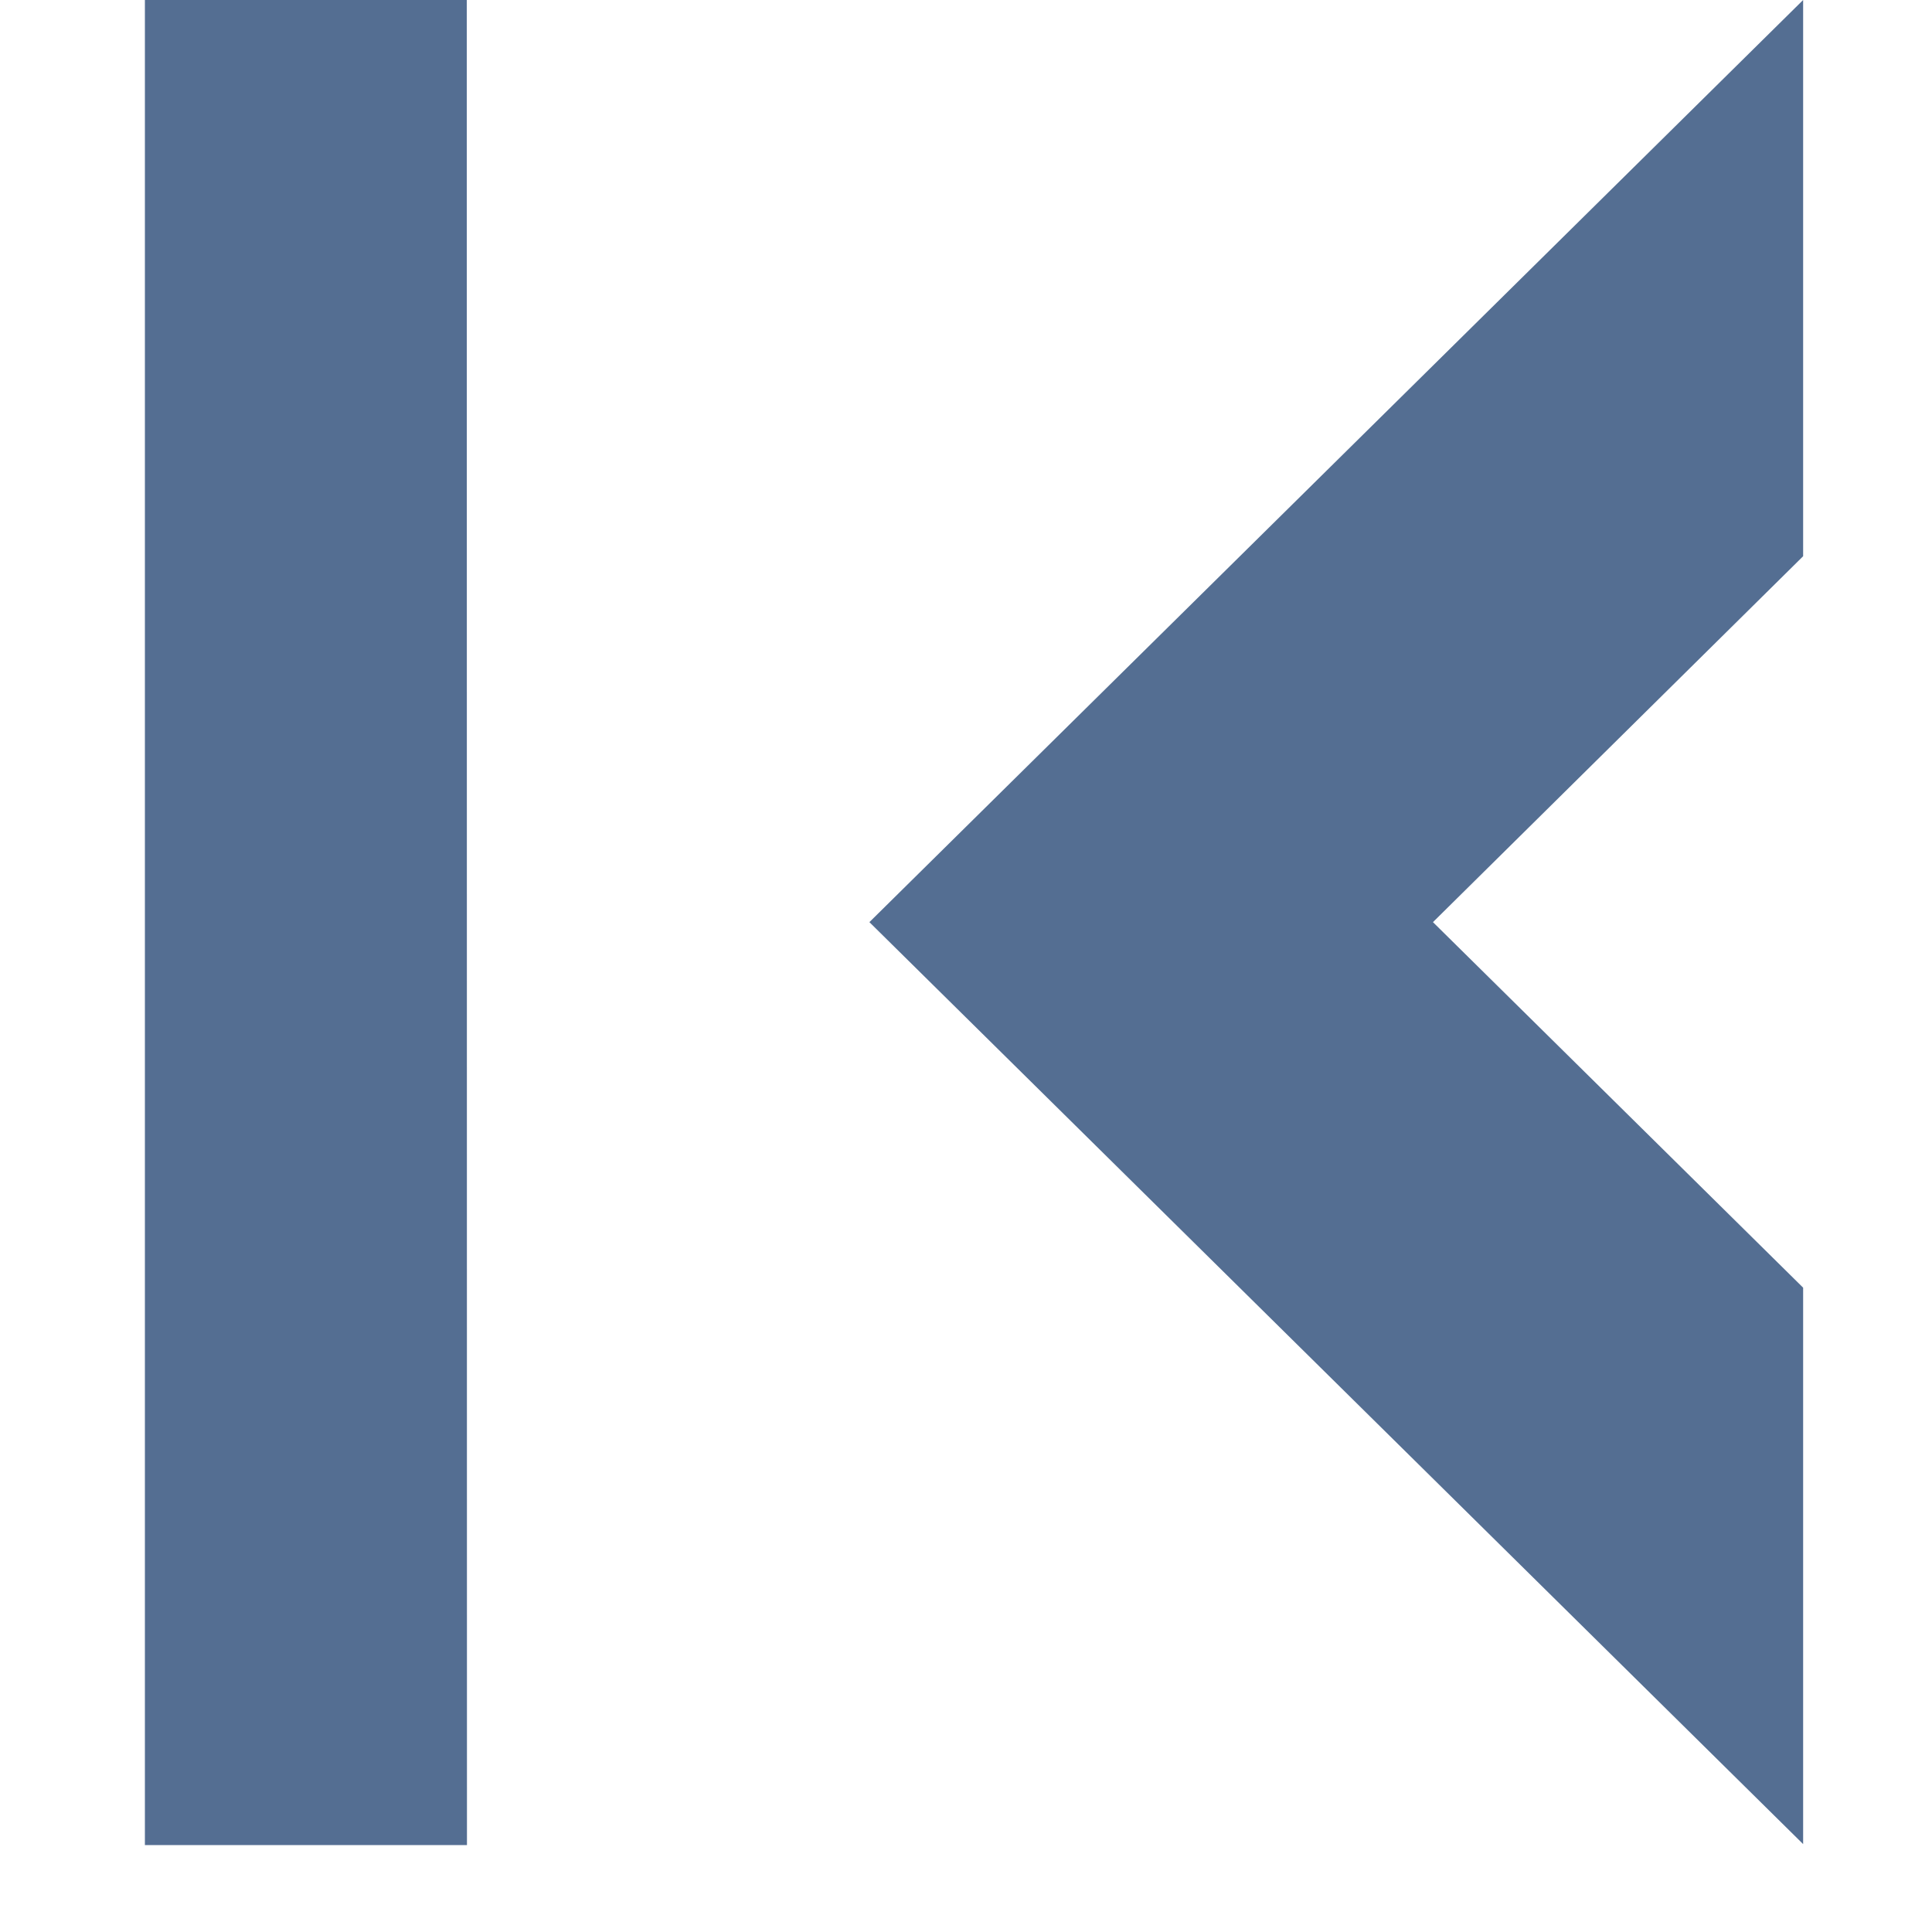<svg width="10" height="10" viewBox="0 0 10 10" xmlns="http://www.w3.org/2000/svg">
    <defs>
        <filter color-interpolation-filters="auto" id="a">
            <feColorMatrix in="SourceGraphic" values="0 0 0 0 0 0 0 0 0 0.533 0 0 0 0 0.859 0 0 0 1 0"/>
        </filter>
    </defs>
    <g transform="translate(-61 -2)" filter="url(#a)" fill="none" fill-rule="evenodd">
        <g fill="#546E92">
            <path d="M70.333 2v2.879l-1.916 1.894 1.916 1.892v2.88L65.5 6.773 70.333 2zM63.416 2H61.75v9.55h1.667z"/>
        </g>
    </g>
</svg>
